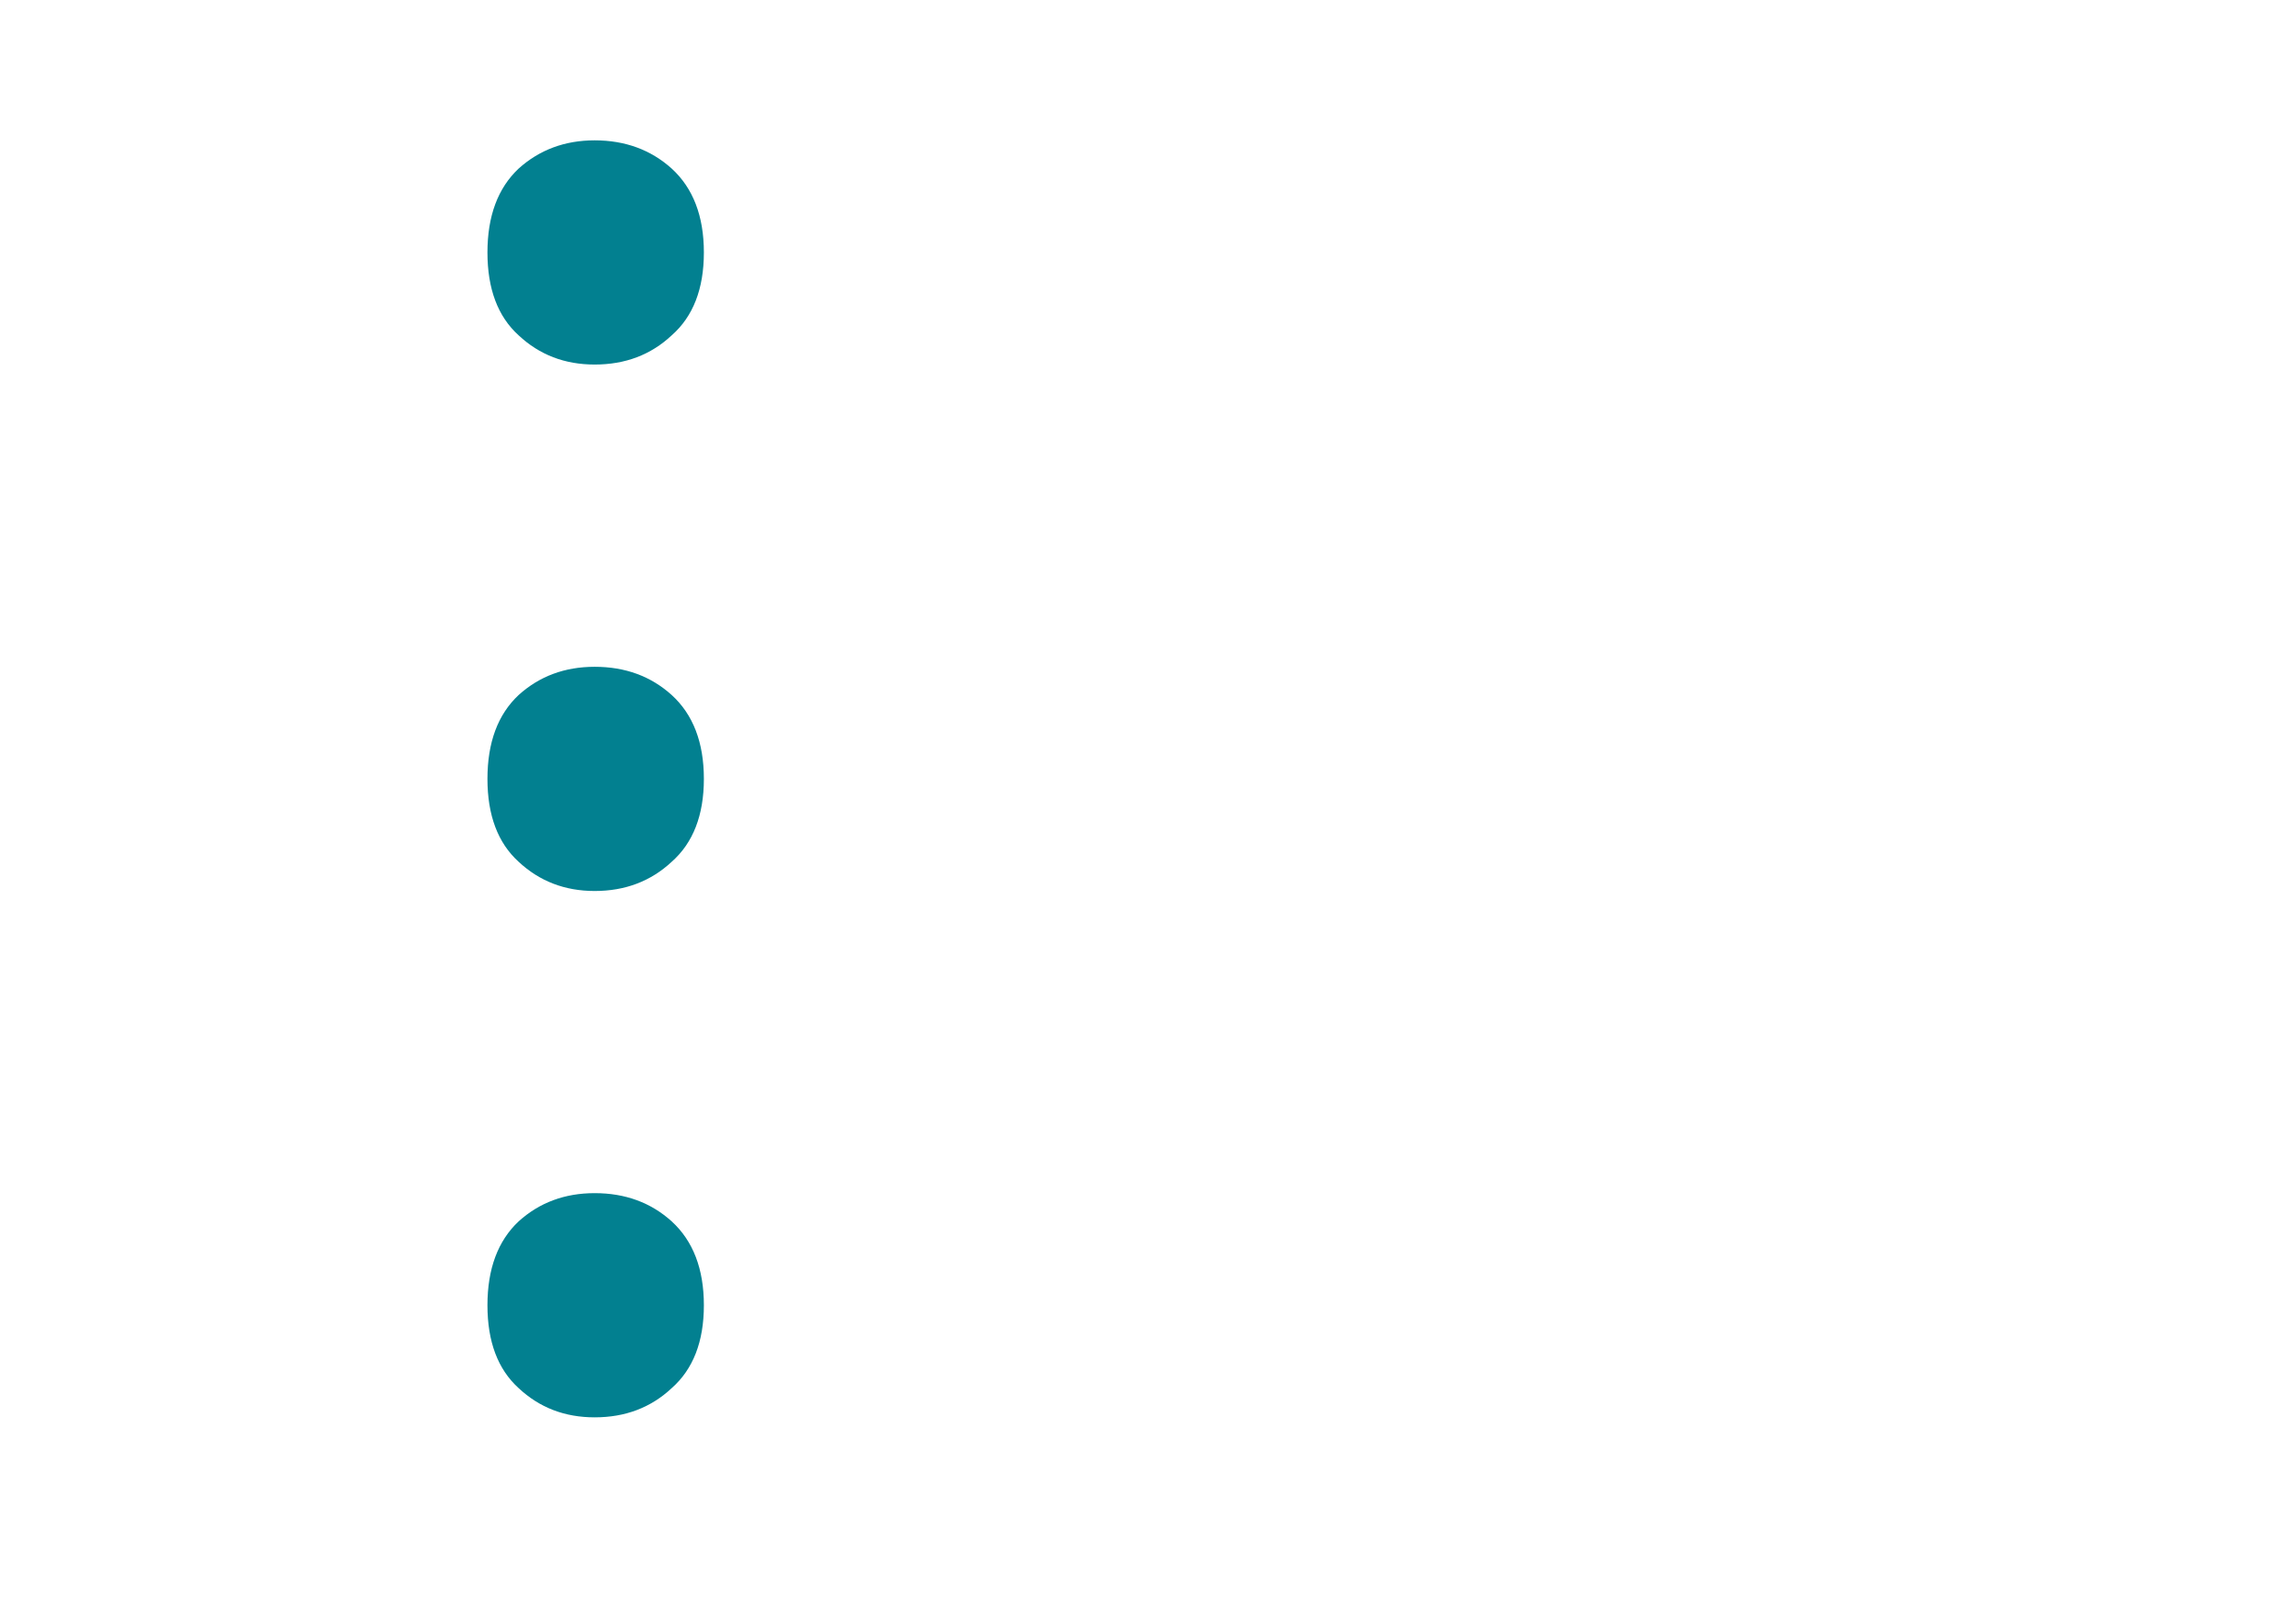<svg width="23" height="16" viewBox="0 0 23 16" fill="none" xmlns="http://www.w3.org/2000/svg">
<path d="M5.957 1.406C6.263 1.406 6.52 1.501 6.729 1.689C6.943 1.885 7.051 2.165 7.051 2.529C7.051 2.894 6.943 3.171 6.729 3.359C6.52 3.555 6.263 3.652 5.957 3.652C5.658 3.652 5.404 3.555 5.195 3.359C4.987 3.171 4.883 2.894 4.883 2.529C4.883 2.165 4.987 1.885 5.195 1.689C5.404 1.501 5.658 1.406 5.957 1.406ZM5.957 6.68C6.263 6.68 6.52 6.774 6.729 6.963C6.943 7.158 7.051 7.438 7.051 7.803C7.051 8.167 6.943 8.444 6.729 8.633C6.52 8.828 6.263 8.926 5.957 8.926C5.658 8.926 5.404 8.828 5.195 8.633C4.987 8.444 4.883 8.167 4.883 7.803C4.883 7.438 4.987 7.158 5.195 6.963C5.404 6.774 5.658 6.68 5.957 6.68ZM5.957 11.953C6.263 11.953 6.52 12.047 6.729 12.236C6.943 12.432 7.051 12.712 7.051 13.076C7.051 13.441 6.943 13.717 6.729 13.906C6.52 14.102 6.263 14.199 5.957 14.199C5.658 14.199 5.404 14.102 5.195 13.906C4.987 13.717 4.883 13.441 4.883 13.076C4.883 12.712 4.987 12.432 5.195 12.236C5.404 12.047 5.658 11.953 5.957 11.953Z" fill="#028090"/>
</svg>

